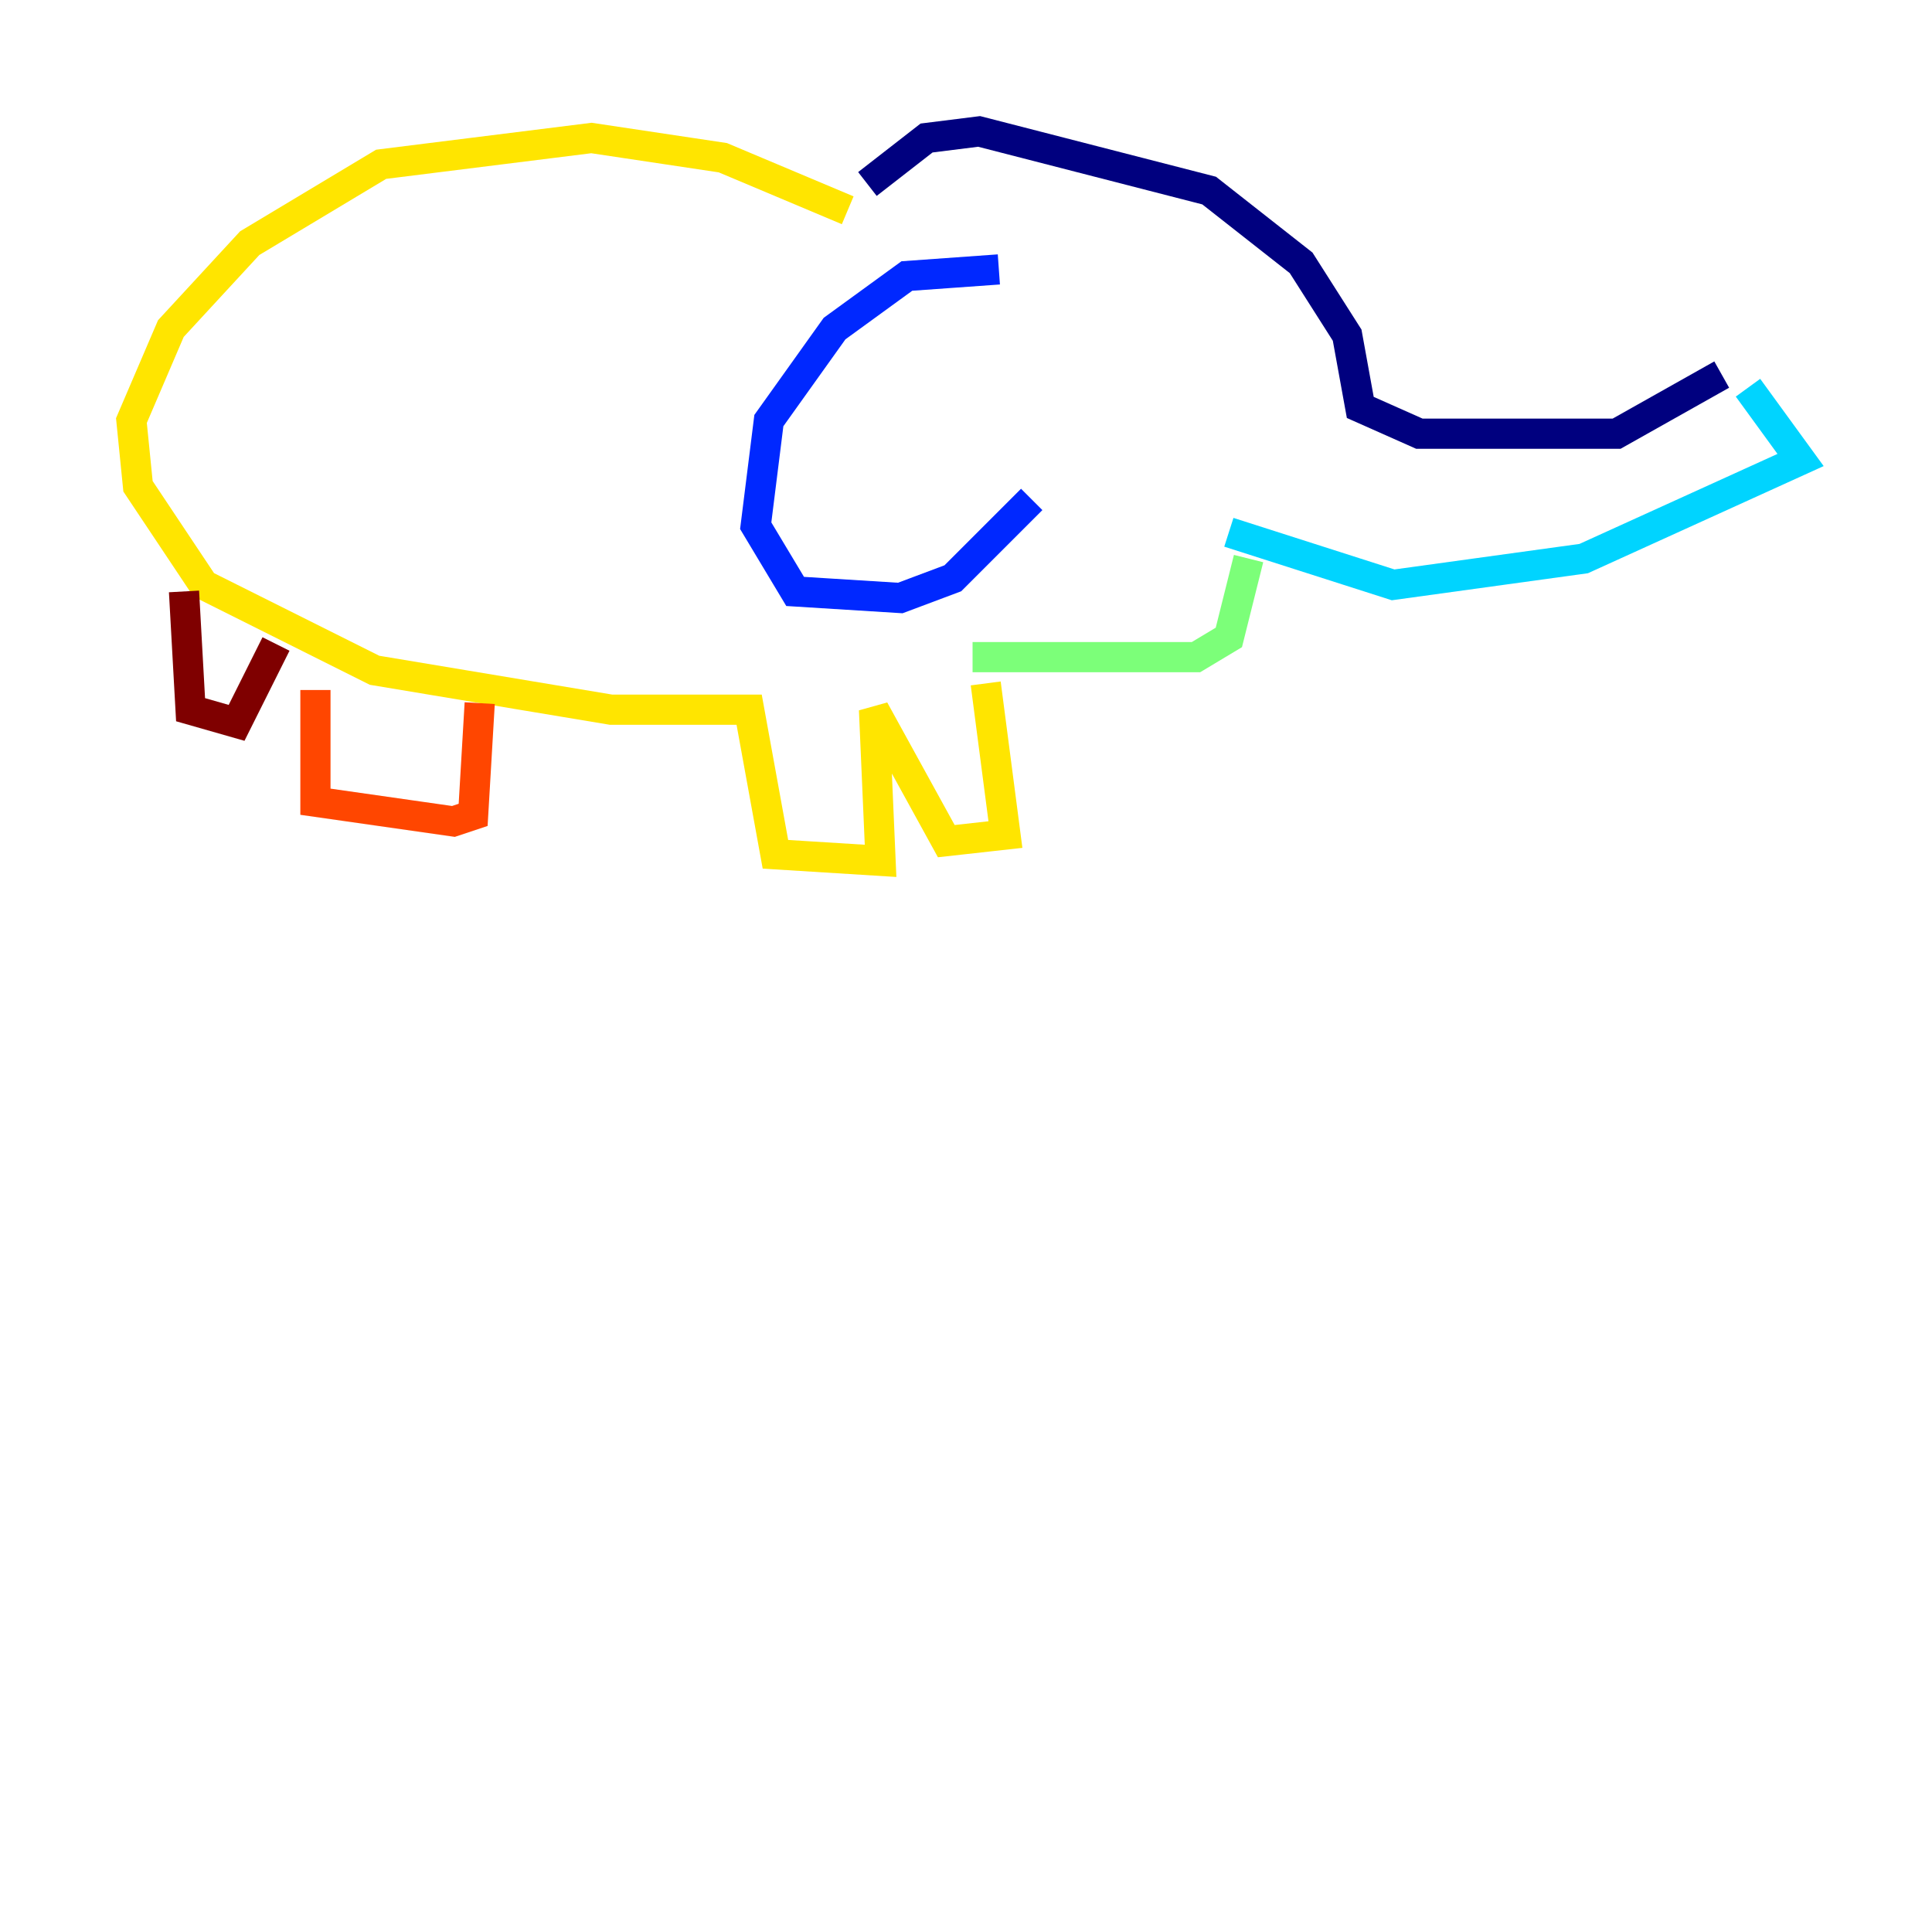 <?xml version="1.0" encoding="utf-8" ?>
<svg baseProfile="tiny" height="128" version="1.2" viewBox="0,0,128,128" width="128" xmlns="http://www.w3.org/2000/svg" xmlns:ev="http://www.w3.org/2001/xml-events" xmlns:xlink="http://www.w3.org/1999/xlink"><defs /><polyline fill="none" points="114.068,24.816 107.102,28.735 94.041,28.735 90.122,26.993 89.252,22.204 86.204,17.415 80.109,12.626 64.871,8.707 61.388,9.143 57.469,12.191" stroke="#00007f" stroke-width="2" /><polyline fill="none" points="66.177,17.85 60.082,18.286 55.292,21.769 50.939,27.864 50.068,34.83 52.68,39.184 59.646,39.619 63.129,38.313 68.354,33.088" stroke="#0028ff" stroke-width="2" /><polyline fill="none" points="115.809,25.687 119.293,30.476 104.925,37.007 92.299,38.748 81.415,35.265" stroke="#00d4ff" stroke-width="2" /><polyline fill="none" points="82.721,37.007 81.415,42.231 79.238,43.537 64.435,43.537" stroke="#7cff79" stroke-width="2" /><polyline fill="none" points="56.163,13.932 47.891,10.449 39.184,9.143 25.252,10.884 16.544,16.109 11.32,21.769 8.707,27.864 9.143,32.218 13.497,38.748 24.816,44.408 40.49,47.02 49.633,47.02 51.374,56.599 58.34,57.034 57.905,47.02 62.694,55.728 66.612,55.292 65.306,45.279" stroke="#ffe500" stroke-width="2" /><polyline fill="none" points="31.782,46.585 31.347,53.986 30.041,54.422 20.898,53.116 20.898,45.714" stroke="#ff4600" stroke-width="2" /><polyline fill="none" points="18.286,42.667 15.674,47.891 12.626,47.02 12.191,39.184" stroke="#7f0000" stroke-width="2" /></svg>